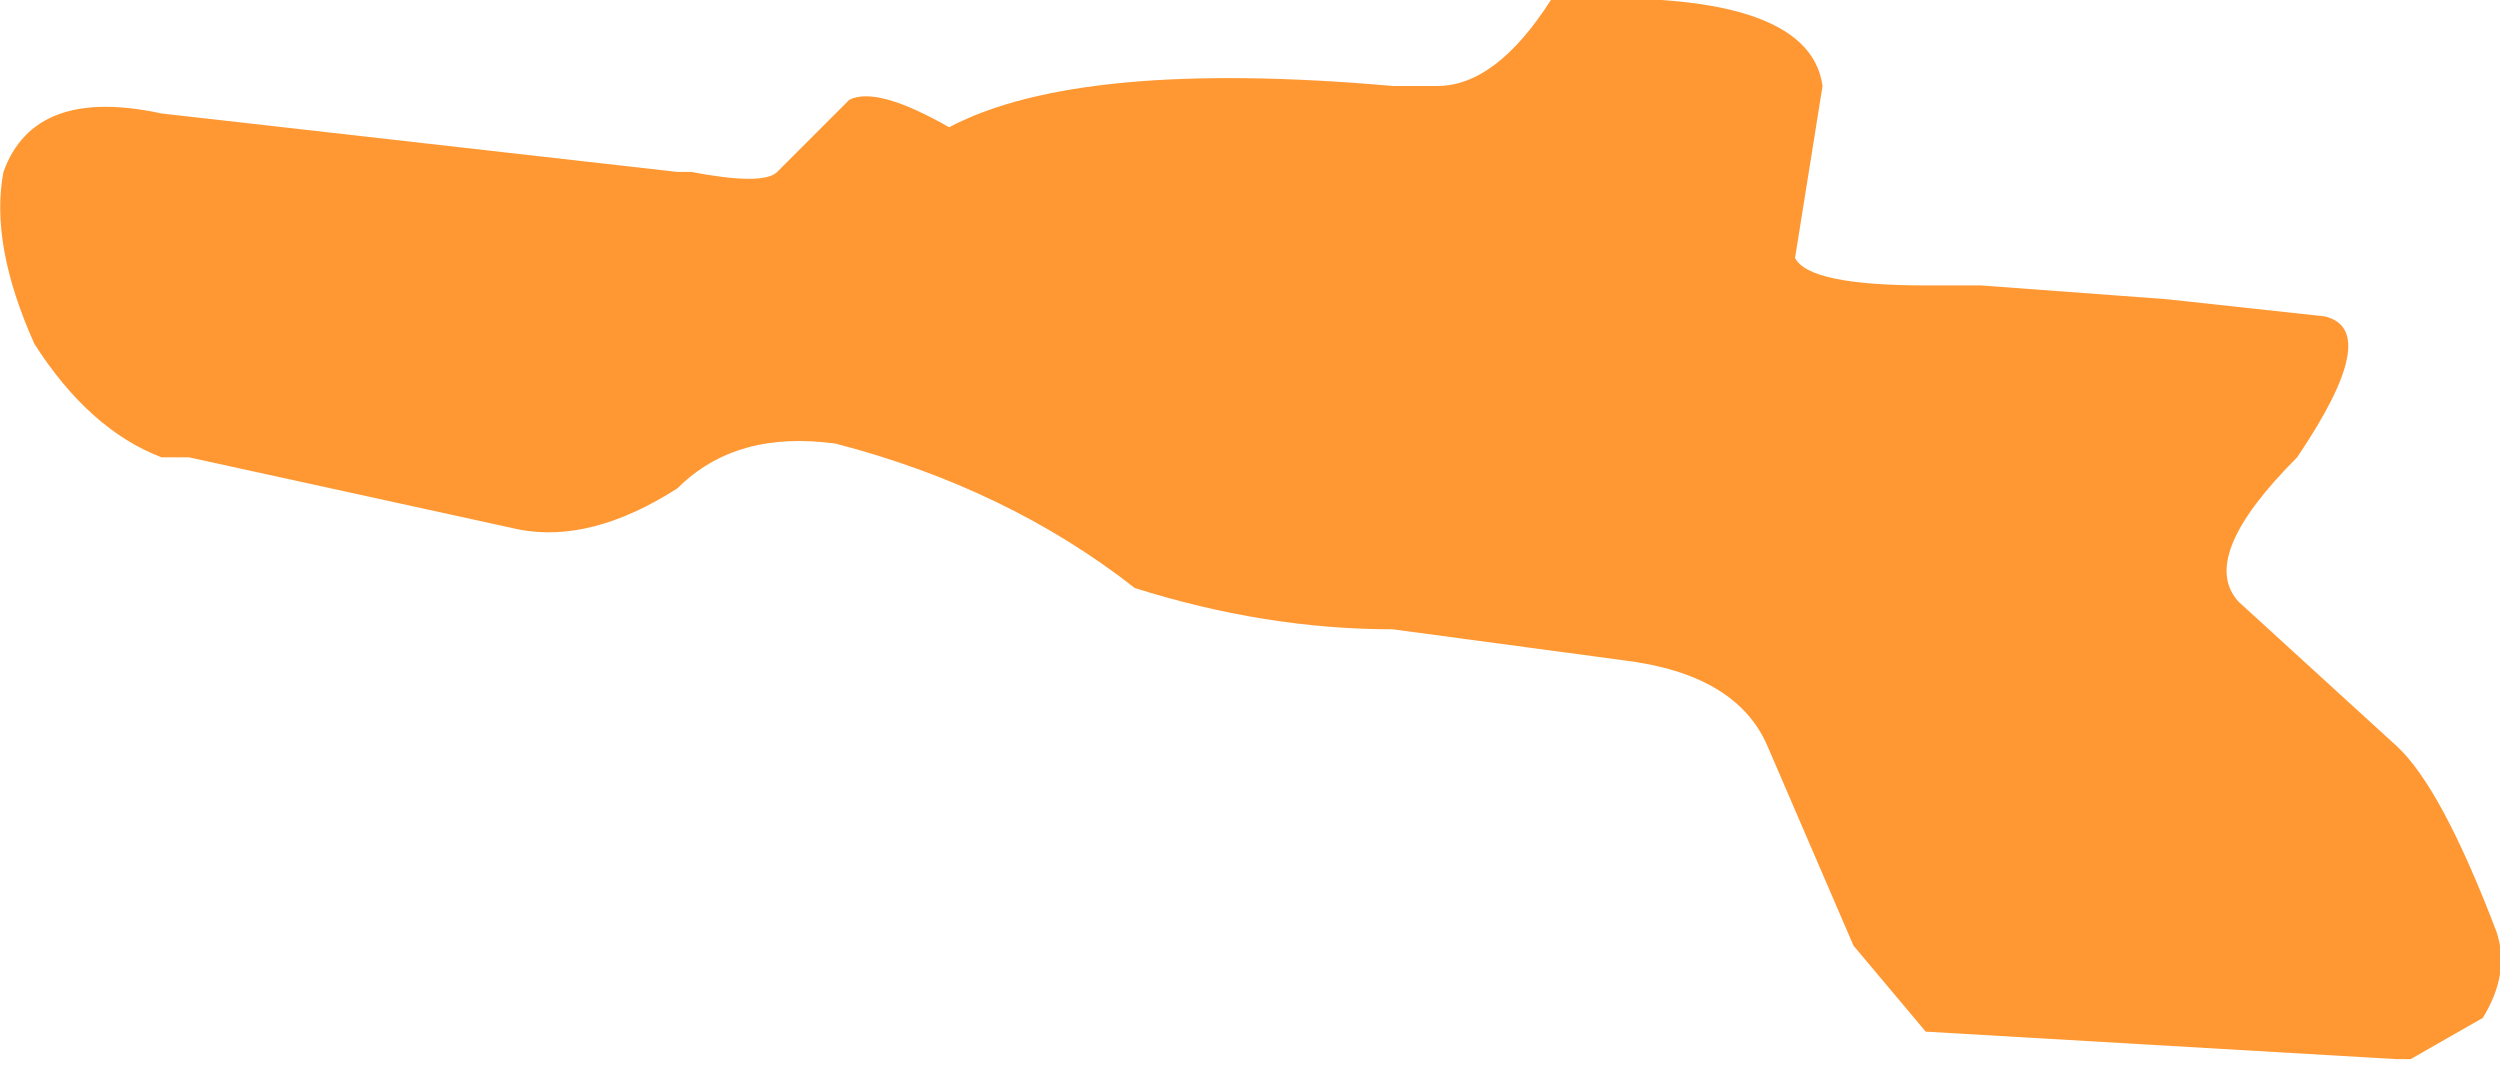 <?xml version="1.0" encoding="UTF-8" standalone="no"?>
<svg xmlns:ffdec="https://www.free-decompiler.com/flash" xmlns:xlink="http://www.w3.org/1999/xlink" ffdec:objectType="shape" height="15.55px" width="36.35px" xmlns="http://www.w3.org/2000/svg">
  <g transform="matrix(1.0, 0.0, 0.0, 1.0, 18.15, 7.75)">
    <path d="M13.35 -3.4 L15.65 -3.15 Q16.5 -2.95 15.25 -1.1 13.8 0.35 14.4 1.0 L16.7 3.1 Q17.35 3.7 18.15 5.8 18.35 6.4 17.95 7.05 L16.9 7.65 16.7 7.65 9.85 7.25 8.8 6.0 7.55 3.1 Q7.1 2.05 5.45 1.85 L2.1 1.4 Q0.25 1.4 -1.65 0.8 -3.5 -0.65 -6.0 -1.3 -7.45 -1.5 -8.3 -0.65 -9.55 0.15 -10.6 -0.05 L-15.4 -1.1 -15.8 -1.1 Q-16.85 -1.5 -17.65 -2.75 -18.3 -4.2 -18.1 -5.25 -17.65 -6.5 -15.8 -6.1 L-8.3 -5.25 -8.1 -5.25 Q-7.05 -5.05 -6.85 -5.25 L-5.8 -6.3 Q-5.4 -6.5 -4.35 -5.9 -2.45 -6.9 2.1 -6.5 L2.75 -6.5 Q3.6 -6.5 4.4 -7.75 8.15 -7.95 8.35 -6.5 L7.95 -4.0 Q8.15 -3.6 9.85 -3.6 L10.65 -3.6 13.35 -3.4" fill="#ff9832" fill-rule="evenodd" stroke="none"/>
  </g>
</svg>
